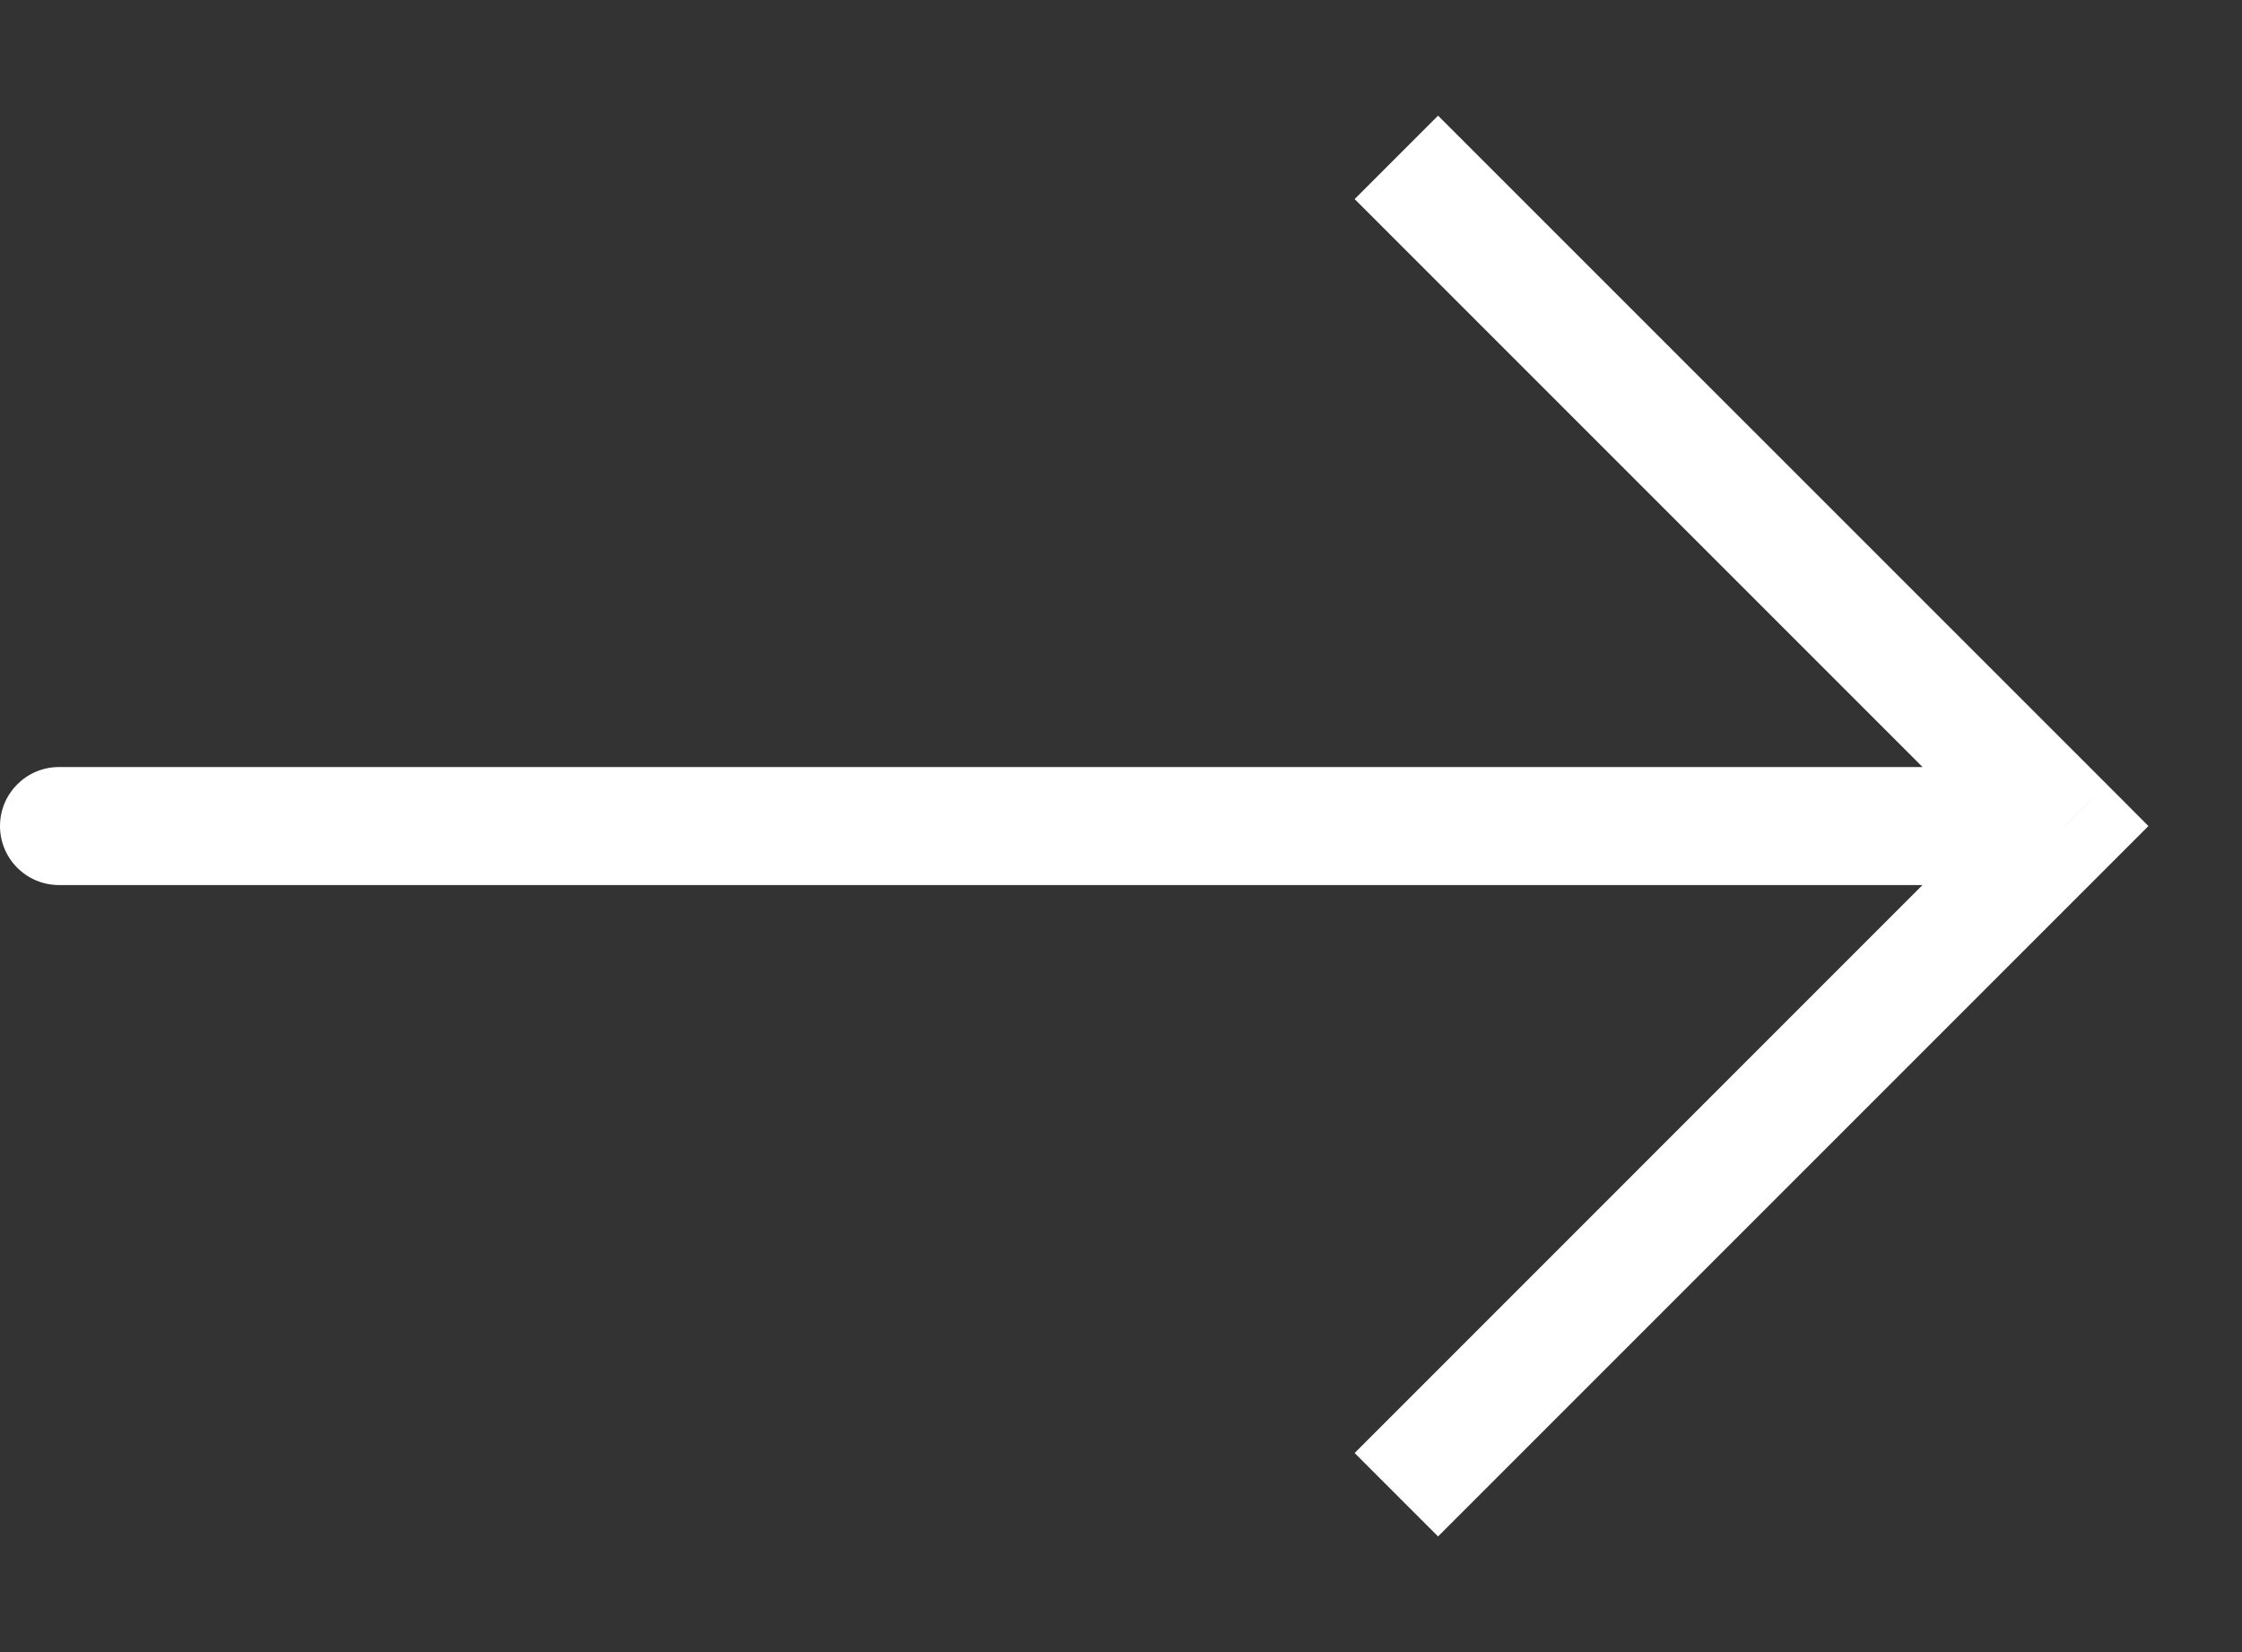 <svg width="19" height="14" viewBox="0 0 19 14" fill="none" xmlns="http://www.w3.org/2000/svg">
<rect x="0" y="0" width="19" height="14" fill="#333333" stroke="none"/>
<path d="M17.5 7L17.854 6.646L18.207 7L17.854 7.353L17.5 7ZM0.5 7.5C0.224 7.5 0 7.276 0 7C0 6.724 0.224 6.5 0.5 6.5V7.5ZM12.187 0.98L17.854 6.646L17.146 7.353L11.48 1.687L12.187 0.98ZM17.854 7.353L12.187 13.02L11.48 12.313L17.146 6.646L17.854 7.353ZM17.5 7.5H0.5V6.5H17.5V7.5Z" fill="white"/>
</svg>
